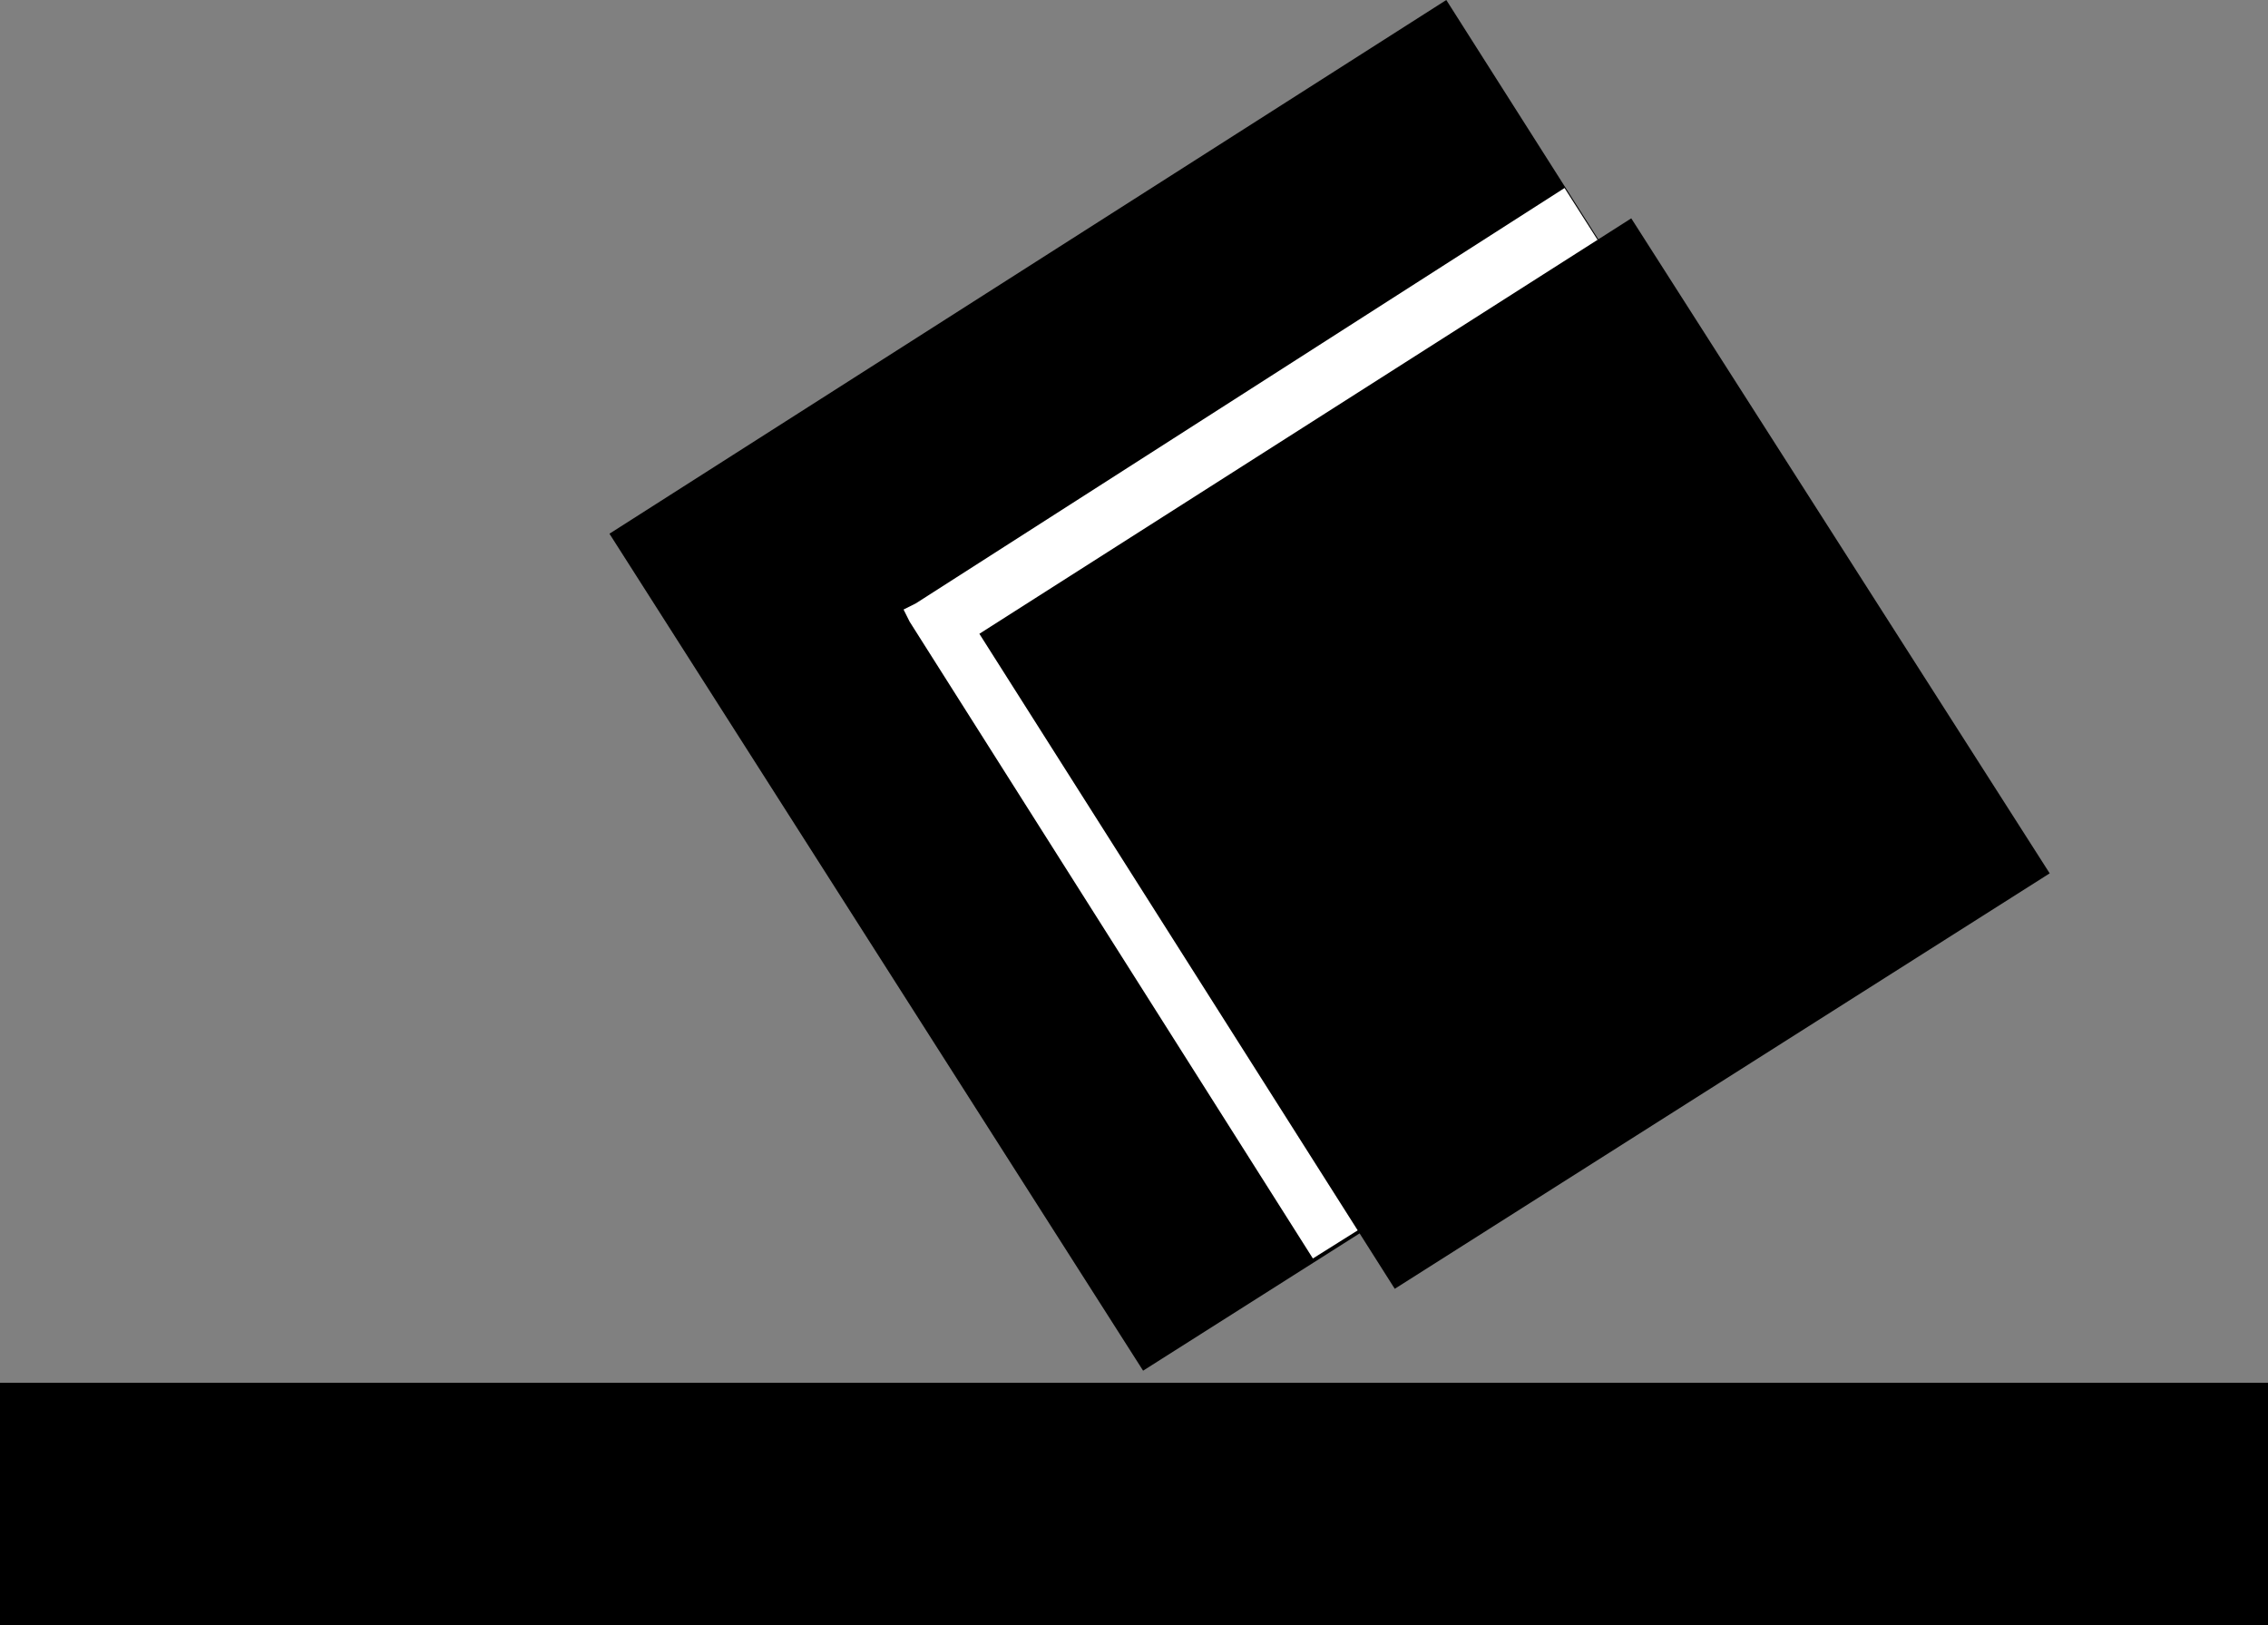 <?xml version="1.0" encoding="UTF-8" standalone="no"?>
<!DOCTYPE svg PUBLIC "-//W3C//DTD SVG 1.0//EN" "http://www.w3.org/TR/2001/REC-SVG-20010904/DTD/svg10.dtd">
<svg xmlns="http://www.w3.org/2000/svg" xmlns:xlink="http://www.w3.org/1999/xlink" fill-rule="evenodd" height="0.536in" preserveAspectRatio="none" stroke-linecap="round" viewBox="0 0 748 536" width="0.748in">
<rect x="0" y="0" width="748" height="536" fill="#808080" stroke="none"/>
<style type="text/css">
.brush0 { fill: rgb(255,255,255); }
.pen0 { stroke: rgb(0,0,0); stroke-width: 1; stroke-linejoin: round; }
.brush1 { fill: none; }
.pen1 { stroke: none; }
.brush2 { fill: rgb(0,0,0); }
</style>
<g>
<polygon class="pen1 brush2" points="653,277 477,0 201,176 377,452 653,277"/>
<polygon class="pen1 brush0" points="653,277 516,62 302,199 298,201 300,205 433,415 653,277"/>
<polygon class="pen1 brush2" points="323,209 538,72 676,288 460,425 323,209"/>
<polygon class="pen1 brush2" points="748,536 748,456 0,456 0,536 748,536"/>
</g>
</svg>
